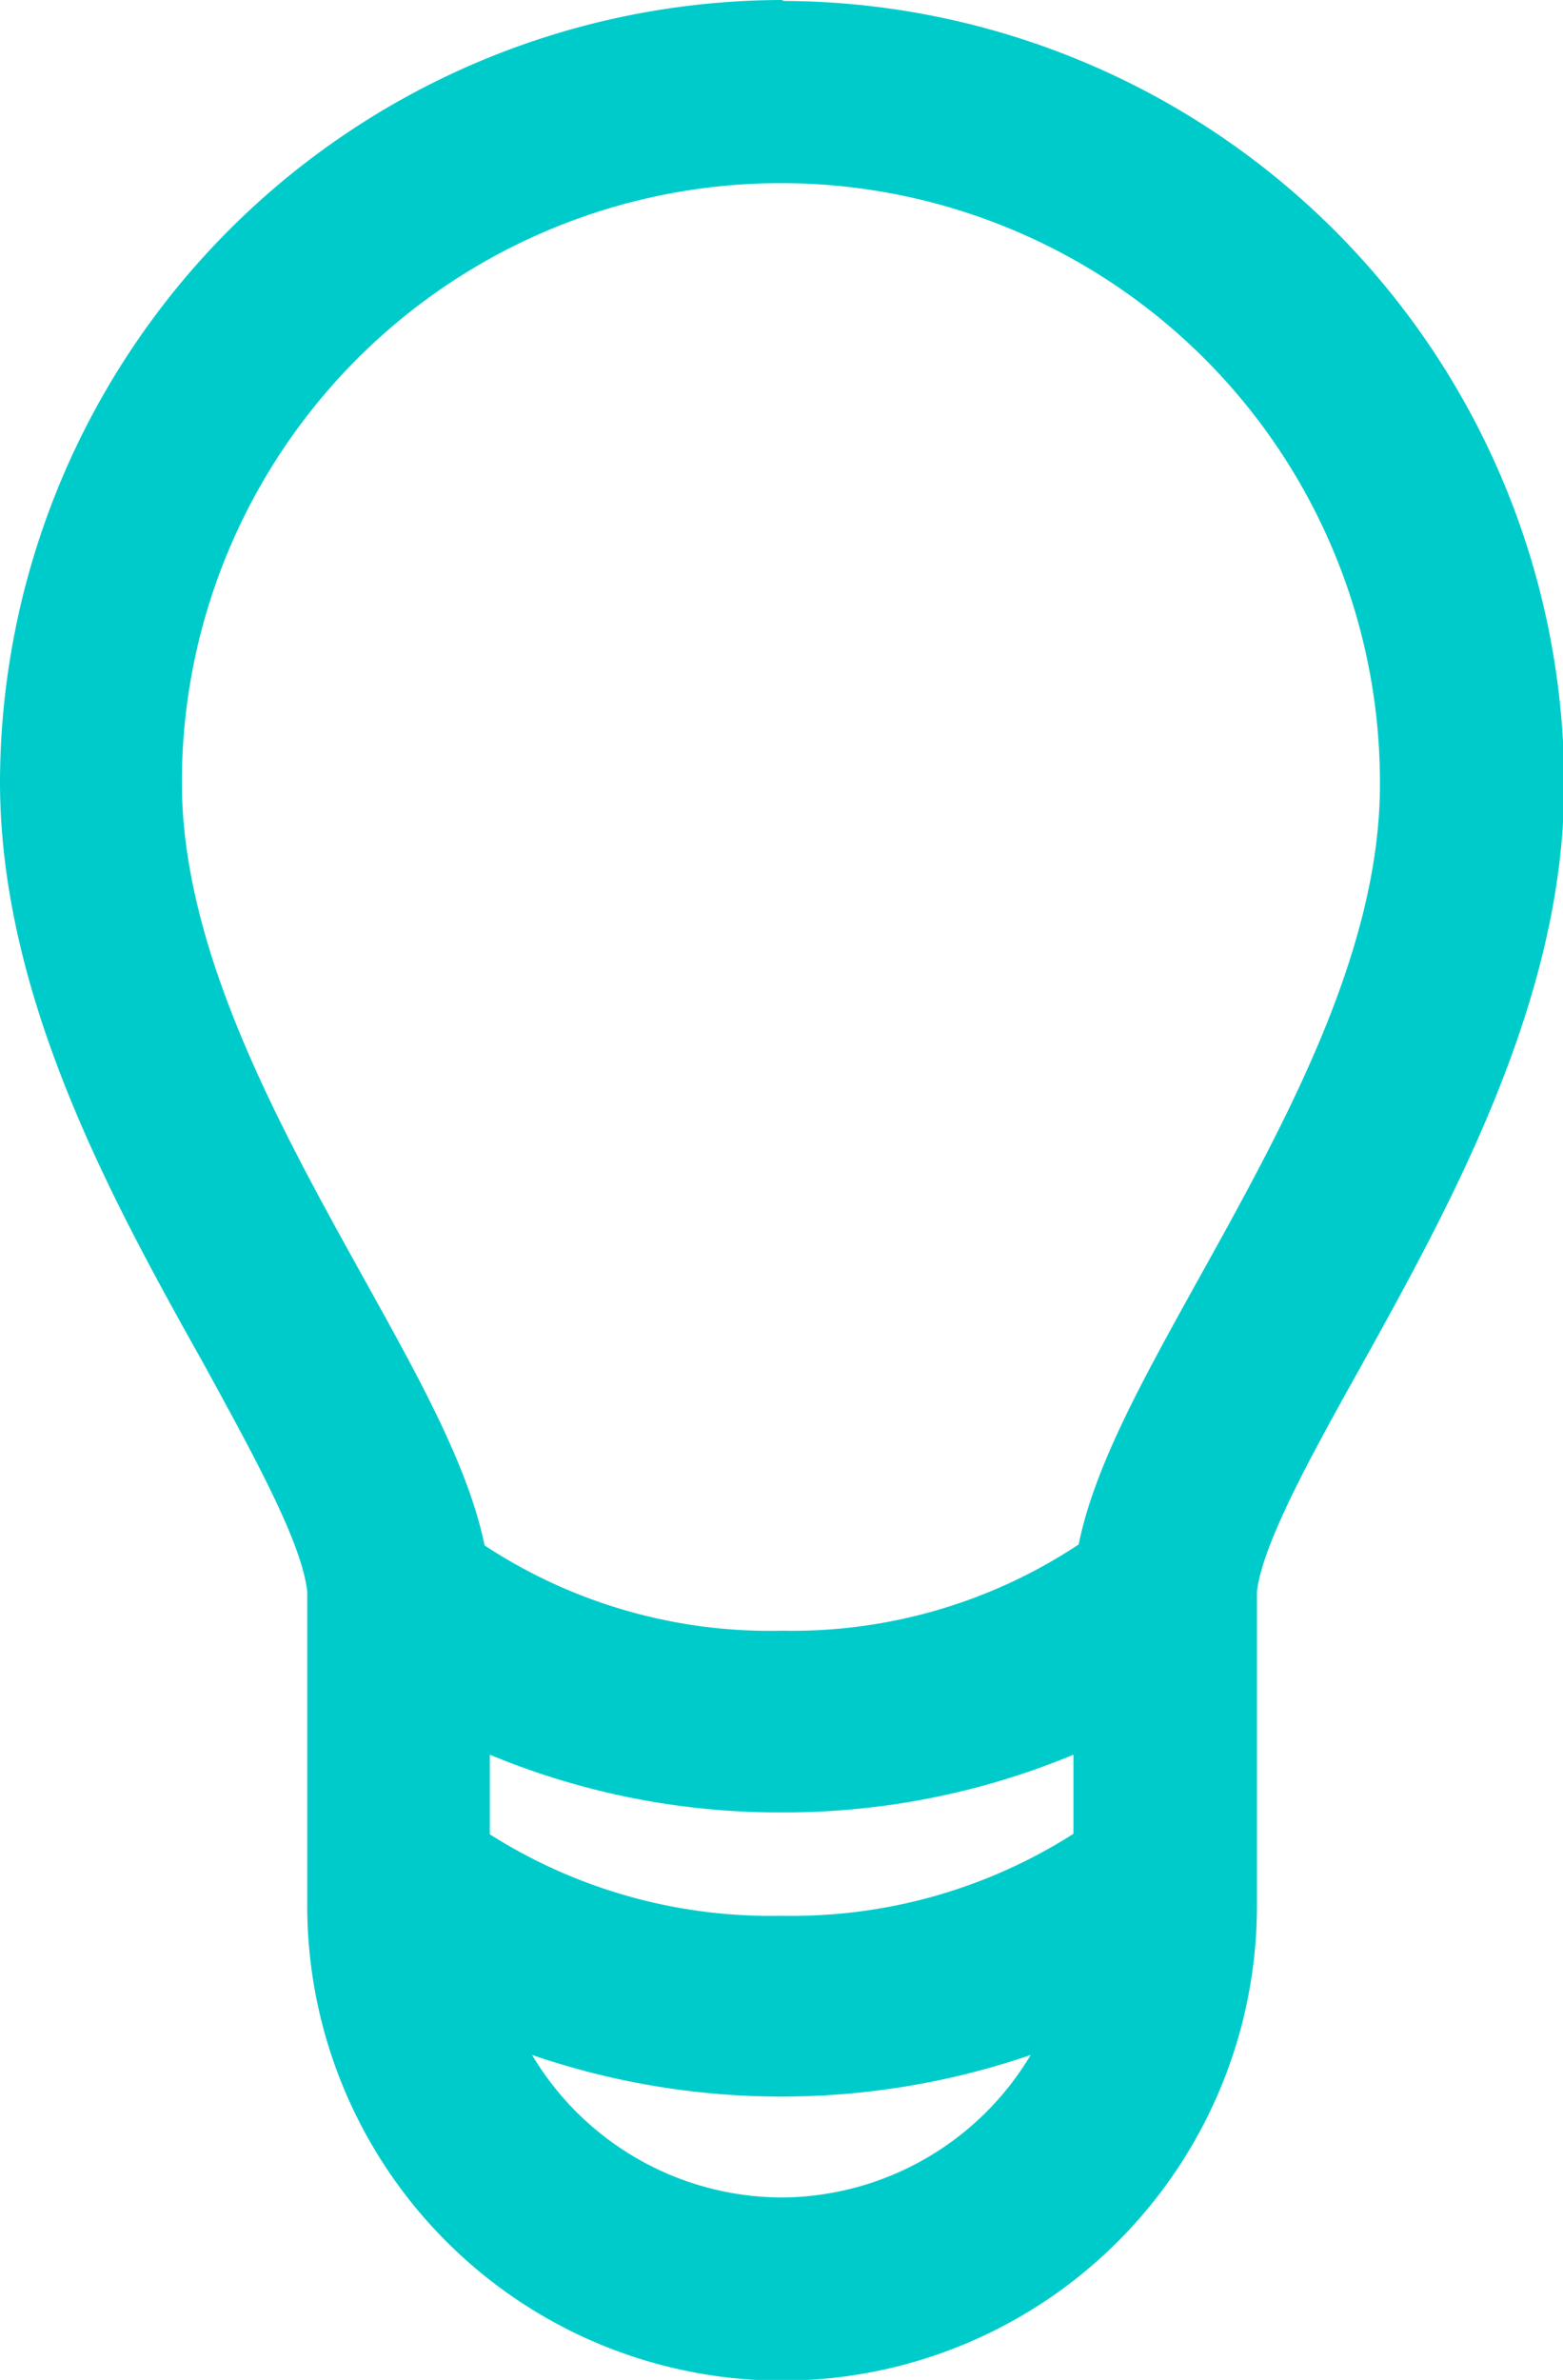 <svg id="Layer_1" data-name="Layer 1" xmlns="http://www.w3.org/2000/svg" viewBox="0 0 65.83 100.19"><defs><style>.cls-1{fill:#00cbcb;}</style></defs><path class="cls-1" d="M50,8.35a33,33,0,0,0-32.92,32.9c0,9.13,4.78,17.73,8.62,24.59,2,3.67,4.09,7.42,4.32,9.51V88.57a20,20,0,0,0,40,0V75.35c.23-2,2.3-5.76,4.32-9.37,3.84-6.92,8.62-15.53,8.62-24.59a33,33,0,0,0-32.86-33Zm0,76.3a31.77,31.77,0,0,0,12.29-2.43v3.33A22.06,22.06,0,0,1,50,89a22.06,22.06,0,0,1-12.29-3.43V82.22A31.77,31.77,0,0,0,50,84.65Zm0,16.21a12.29,12.29,0,0,1-10.51-6,32.35,32.35,0,0,0,21,0A12.29,12.29,0,0,1,50,100.86Zm17.58-38.7c-2.34,4.22-4.4,7.9-5.07,11.21A21.86,21.86,0,0,1,50,77a21.86,21.86,0,0,1-12.51-3.59c-.68-3.31-2.73-7-5.07-11.21-3.58-6.45-7.68-13.83-7.68-20.91a25.23,25.23,0,0,1,50.46,0C75.23,48.4,71.16,55.71,67.58,62.16Z" transform="translate(-17.08 -8.35)"/></svg>